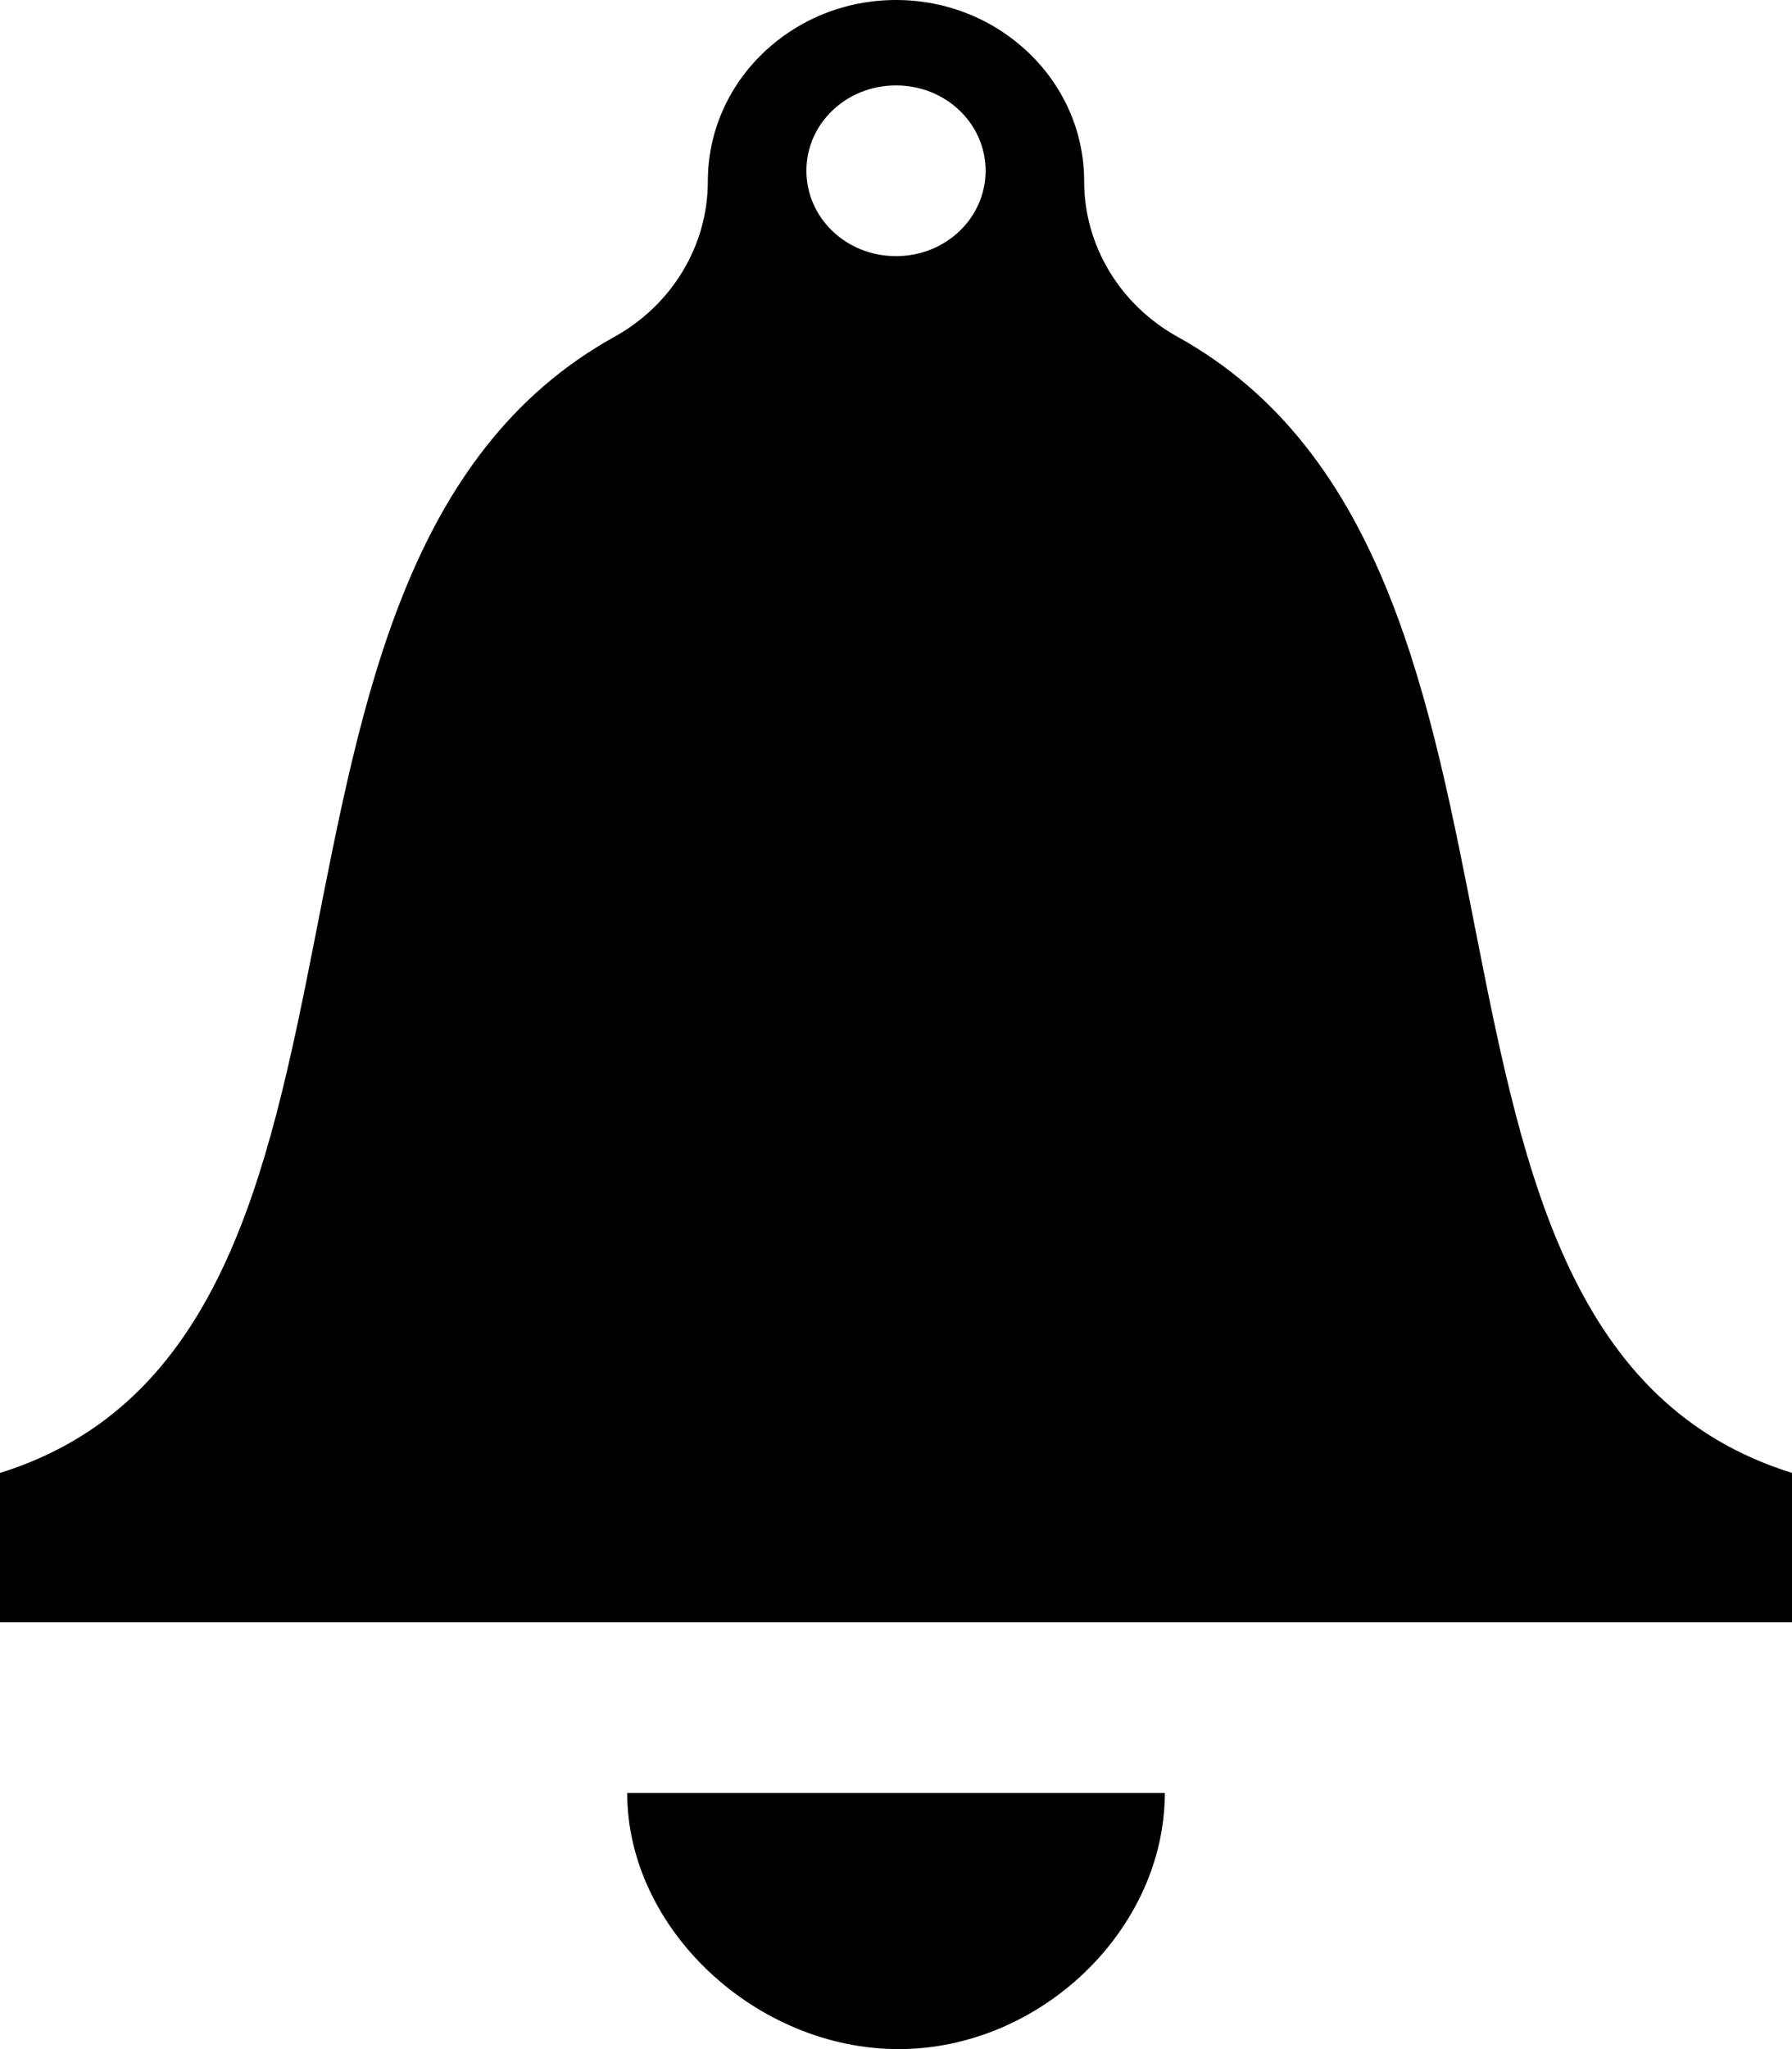 <svg id="SvgjsSvg1029" xmlns="http://www.w3.org/2000/svg" version="1.1" xmlns:xlink="http://www.w3.org/1999/xlink" xmlns:svgjs="http://svgjs.com/svgjs" width="14" height="16"><defs id="SvgjsDefs1030"></defs><path id="SvgjsPath1031" d="M1060.2 16.63C1059.75 16.381 1059.47 15.917 1059.47 15.417L1059.47 15.415C1059.47 14.633 1058.81 14 1058 14C1057.19 14 1056.53 14.633 1056.53 15.415L1056.53 15.417C1056.53 15.917 1056.25 16.381 1055.8 16.63C1052.54 18.438 1054.41 24.44 1051 25.501L1051 26.667L1065 26.667L1065 25.501C1061.59 24.44 1063.46 18.438 1060.2 16.63ZM1058 14.667C1058.39 14.667 1058.7 14.966 1058.7 15.333C1058.7 15.701 1058.39 16 1058 16C1057.61 16 1057.3 15.701 1057.3 15.333C1057.3 14.966 1057.61 14.667 1058 14.667ZM1060.1 28C1060.1 29.065 1059.13 30 1058.02 30C1056.91 30 1055.9 29.065 1055.9 28Z " transform="matrix(1,0,0,1,-1051,-14)"></path></svg>